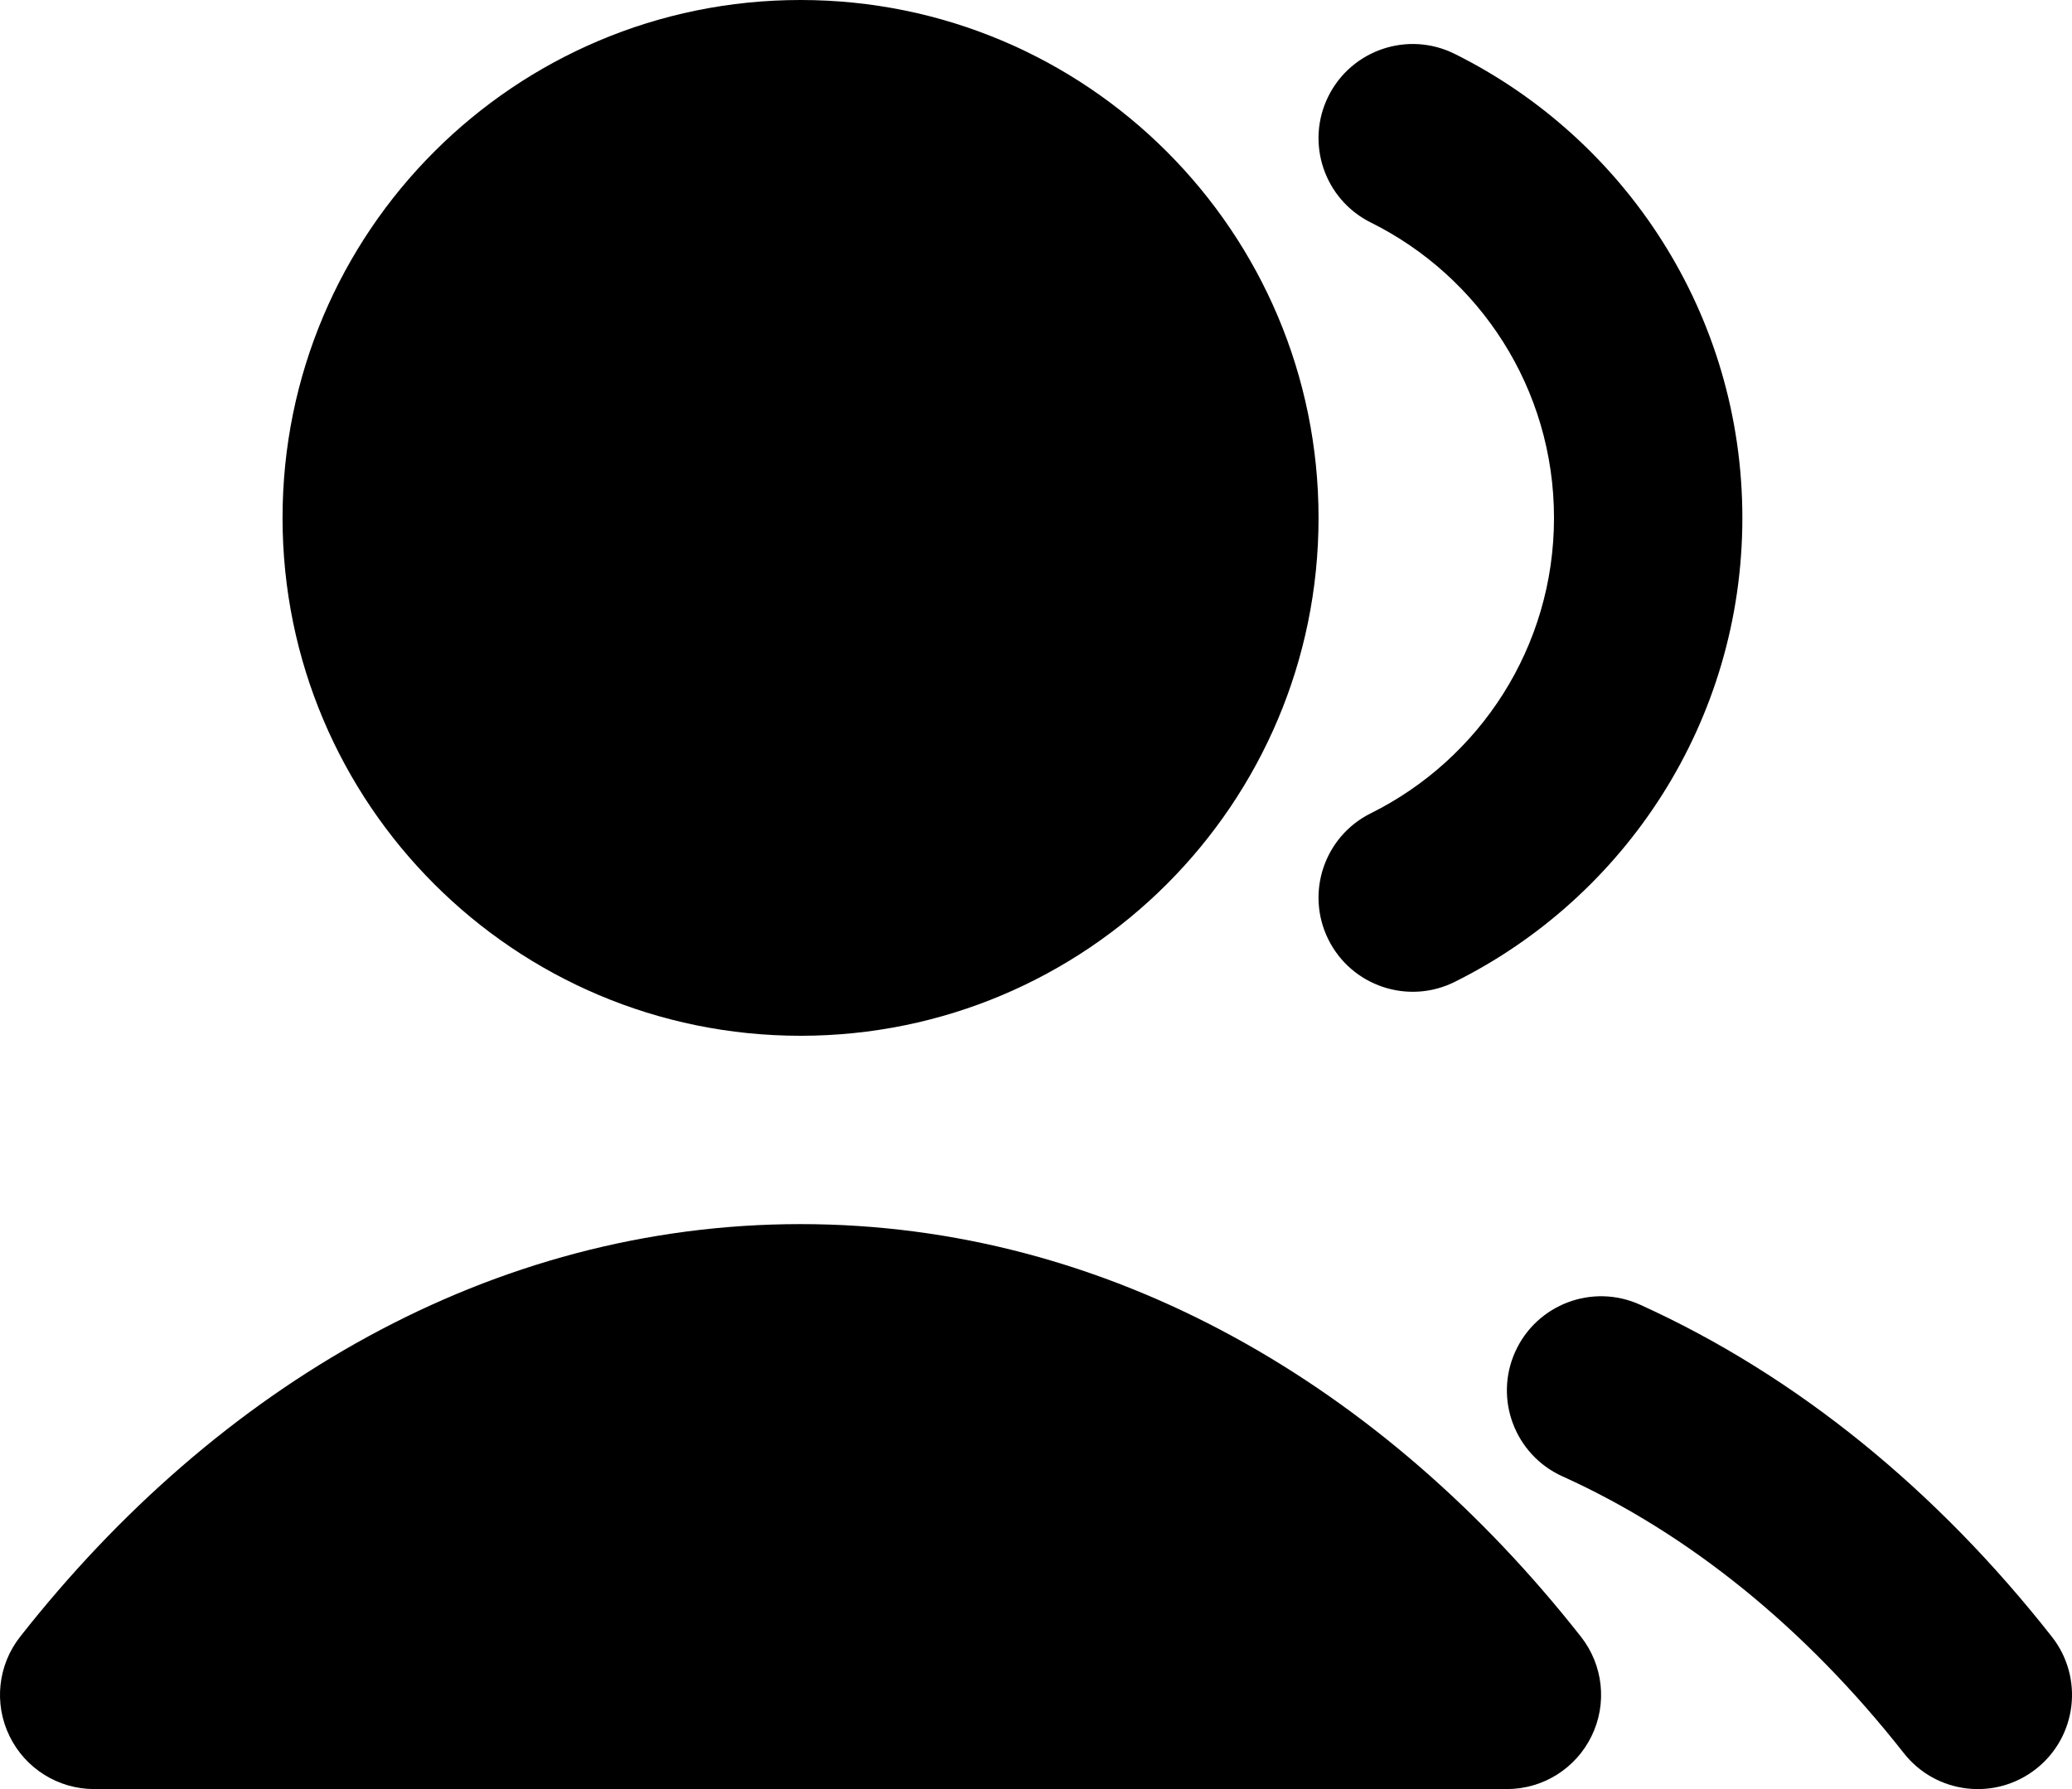 <svg width="22" height="19" viewBox="0 0 22 19" fill="none" xmlns="http://www.w3.org/2000/svg">
<path fill-rule="evenodd" clip-rule="evenodd" d="M14.104 1.023C14.35 0.528 14.95 0.326 15.445 0.572C17.254 1.471 18.5 3.339 18.5 5.5C18.5 7.661 17.254 9.529 15.445 10.428C14.95 10.674 14.35 10.472 14.104 9.977C13.859 9.483 14.06 8.883 14.555 8.637C15.71 8.063 16.5 6.873 16.5 5.5C16.5 4.127 15.71 2.937 14.555 2.363C14.06 2.117 13.859 1.517 14.104 1.023Z" fill="black"/>
<path fill-rule="evenodd" clip-rule="evenodd" d="M16.089 14.354C16.317 13.851 16.909 13.628 17.412 13.855C19.09 14.615 20.574 15.839 21.786 17.382C22.128 17.817 22.052 18.445 21.618 18.786C21.183 19.128 20.555 19.052 20.214 18.618C19.171 17.291 17.933 16.286 16.588 15.678C16.085 15.45 15.861 14.857 16.089 14.354Z" fill="black"/>
<path fill-rule="evenodd" clip-rule="evenodd" d="M3 5.5C3 2.462 5.462 0 8.5 0C11.538 0 14 2.462 14 5.5C14 8.538 11.538 11 8.5 11C5.462 11 3 8.538 3 5.5Z" fill="black"/>
<path fill-rule="evenodd" clip-rule="evenodd" d="M0.214 17.382C2.305 14.72 5.217 13 8.5 13C11.783 13 14.694 14.72 16.786 17.382C17.023 17.683 17.067 18.093 16.899 18.437C16.732 18.781 16.383 19 16 19H1C0.617 19 0.268 18.781 0.101 18.437C-0.067 18.093 -0.023 17.683 0.214 17.382Z" fill="black"/>
</svg>

